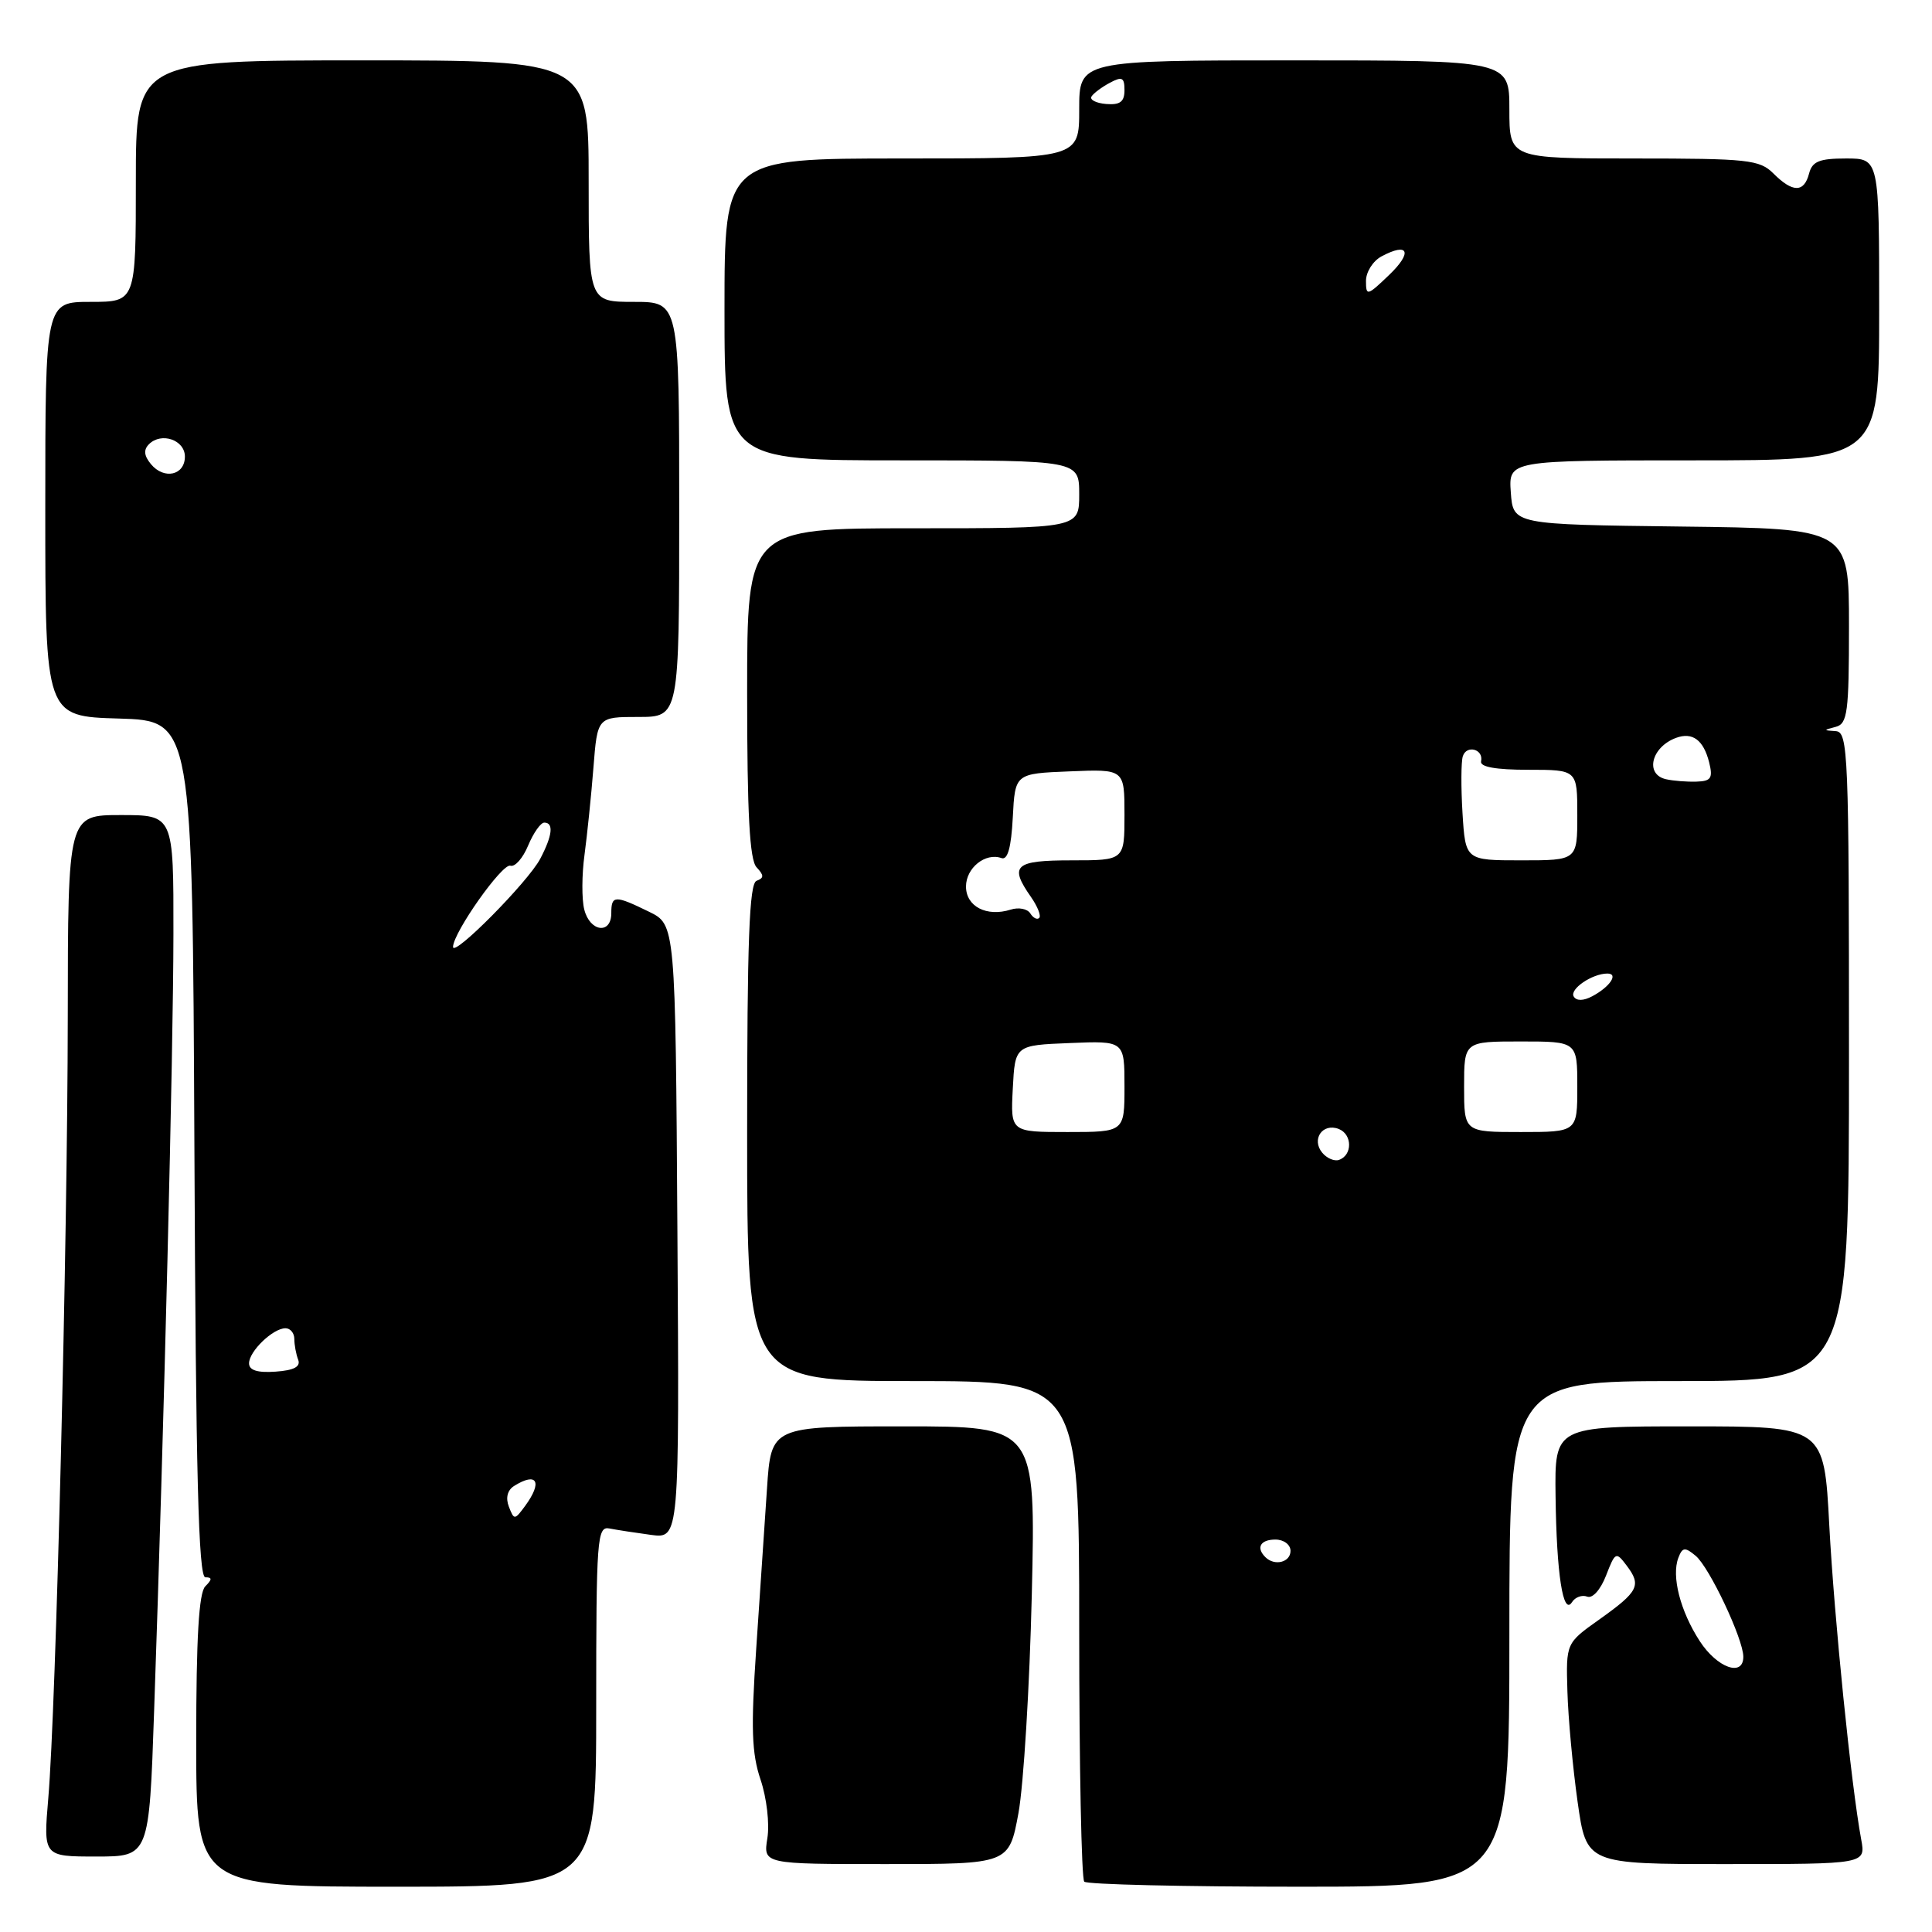 <?xml version="1.0" encoding="UTF-8" standalone="no"?>
<!DOCTYPE svg PUBLIC "-//W3C//DTD SVG 1.1//EN" "http://www.w3.org/Graphics/SVG/1.1/DTD/svg11.dtd" >
<svg xmlns="http://www.w3.org/2000/svg" xmlns:xlink="http://www.w3.org/1999/xlink" version="1.1" viewBox="0 0 256 256">
 <g >
 <path fill="currentColor"
d=" M 79.00 226.09 C 79.00 203.86 79.12 202.21 80.75 202.53 C 81.71 202.72 84.19 203.10 86.26 203.38 C 90.02 203.88 90.02 203.88 89.76 163.20 C 89.50 122.52 89.50 122.52 86.00 120.81 C 81.46 118.59 81.00 118.61 81.00 121.00 C 81.00 123.86 78.16 123.48 77.42 120.52 C 77.07 119.16 77.09 115.90 77.45 113.27 C 77.80 110.65 78.34 105.46 78.63 101.75 C 79.16 95.00 79.16 95.00 84.58 95.00 C 90.00 95.00 90.00 95.00 90.00 67.50 C 90.00 40.00 90.00 40.00 84.00 40.00 C 78.00 40.00 78.00 40.00 78.00 24.00 C 78.00 8.00 78.00 8.00 48.00 8.00 C 18.00 8.00 18.00 8.00 18.00 24.00 C 18.00 40.00 18.00 40.00 12.00 40.00 C 6.00 40.00 6.00 40.00 6.00 67.46 C 6.00 94.93 6.00 94.93 15.75 95.21 C 25.50 95.50 25.50 95.50 25.76 152.25 C 25.95 195.36 26.30 209.00 27.21 209.00 C 28.13 209.00 28.12 209.28 27.20 210.20 C 26.35 211.05 26.00 217.02 26.00 230.70 C 26.00 250.00 26.00 250.00 52.50 250.00 C 79.00 250.00 79.00 250.00 79.00 226.09 Z  M 200.00 216.50 C 200.00 183.00 200.00 183.00 222.50 183.00 C 245.00 183.00 245.00 183.00 245.00 140.00 C 245.00 99.76 244.89 96.99 243.25 96.88 C 241.58 96.77 241.58 96.75 243.25 96.31 C 244.80 95.90 245.00 94.40 245.00 82.95 C 245.00 70.04 245.00 70.04 222.75 69.77 C 200.50 69.50 200.50 69.50 200.19 65.25 C 199.89 61.00 199.89 61.00 224.44 61.00 C 249.00 61.00 249.00 61.00 249.00 41.00 C 249.00 21.00 249.00 21.00 244.62 21.00 C 241.07 21.00 240.13 21.38 239.71 23.00 C 239.05 25.54 237.54 25.54 235.00 23.00 C 233.16 21.16 231.67 21.00 216.50 21.00 C 200.00 21.00 200.00 21.00 200.00 14.50 C 200.00 8.00 200.00 8.00 171.50 8.00 C 143.00 8.00 143.00 8.00 143.00 14.50 C 143.00 21.00 143.00 21.00 119.50 21.00 C 96.00 21.00 96.00 21.00 96.00 41.00 C 96.00 61.00 96.00 61.00 119.50 61.00 C 143.00 61.00 143.00 61.00 143.00 65.50 C 143.00 70.00 143.00 70.00 121.00 70.00 C 99.00 70.00 99.00 70.00 99.00 91.80 C 99.00 107.87 99.33 113.95 100.25 114.92 C 101.25 115.99 101.25 116.34 100.25 116.71 C 99.28 117.06 99.00 124.66 99.00 150.08 C 99.00 183.00 99.00 183.00 121.00 183.00 C 143.00 183.00 143.00 183.00 143.00 215.83 C 143.00 233.89 143.30 248.97 143.67 249.33 C 144.03 249.70 156.86 250.00 172.17 250.00 C 200.00 250.00 200.00 250.00 200.00 216.50 Z  M 134.95 240.25 C 135.63 236.54 136.43 223.49 136.72 211.25 C 137.24 189.00 137.24 189.00 119.71 189.00 C 102.18 189.00 102.18 189.00 101.63 197.25 C 101.33 201.79 100.68 211.35 100.20 218.50 C 99.49 229.02 99.60 232.32 100.78 235.82 C 101.59 238.22 101.99 241.67 101.68 243.57 C 101.13 247.00 101.13 247.00 117.42 247.00 C 133.70 247.00 133.70 247.00 134.95 240.25 Z  M 246.62 243.75 C 245.28 236.51 243.05 214.47 242.39 202.13 C 241.70 189.00 241.70 189.00 223.85 189.00 C 206.00 189.00 206.00 189.00 206.12 198.25 C 206.25 208.60 207.12 214.17 208.30 212.29 C 208.72 211.63 209.62 211.30 210.31 211.56 C 211.02 211.84 212.08 210.65 212.81 208.77 C 214.03 205.62 214.13 205.57 215.55 207.46 C 217.53 210.08 217.11 210.89 211.93 214.58 C 207.50 217.72 207.50 217.72 207.69 224.11 C 207.79 227.63 208.40 234.21 209.04 238.75 C 210.21 247.00 210.21 247.00 228.71 247.00 C 247.22 247.00 247.22 247.00 246.62 243.75 Z  M 20.42 226.75 C 21.73 189.18 22.97 139.28 22.98 123.75 C 23.00 108.00 23.00 108.00 16.00 108.00 C 9.00 108.00 9.00 108.00 8.98 134.75 C 8.95 164.64 7.42 226.34 6.40 238.25 C 5.74 246.00 5.74 246.00 12.75 246.00 C 19.76 246.00 19.76 246.00 20.42 226.75 Z  M 67.43 199.65 C 66.98 198.49 67.23 197.47 68.10 196.91 C 71.17 194.98 71.93 196.35 69.57 199.56 C 68.19 201.43 68.12 201.43 67.43 199.65 Z  M 33.00 180.65 C 33.00 179.05 36.17 176.00 37.83 176.00 C 38.47 176.00 39.00 176.64 39.00 177.42 C 39.00 178.20 39.23 179.44 39.51 180.17 C 39.86 181.10 38.95 181.58 36.51 181.75 C 34.11 181.92 33.00 181.57 33.00 180.65 Z  M 60.03 125.46 C 60.08 123.53 66.56 114.35 67.63 114.71 C 68.23 114.91 69.29 113.71 69.98 112.04 C 70.68 110.37 71.64 109.00 72.12 109.00 C 73.40 109.00 73.20 110.72 71.58 113.80 C 69.97 116.86 59.99 126.94 60.03 125.46 Z  M 20.00 61.50 C 19.08 60.39 19.00 59.60 19.74 58.86 C 21.38 57.22 24.50 58.29 24.50 60.50 C 24.50 62.98 21.74 63.60 20.00 61.50 Z  M 167.67 206.33 C 166.40 205.07 167.01 204.00 169.00 204.00 C 170.11 204.00 171.00 204.67 171.00 205.50 C 171.00 207.02 168.88 207.55 167.67 206.33 Z  M 175.21 152.75 C 173.73 150.97 175.24 148.77 177.38 149.59 C 179.21 150.30 179.23 153.09 177.40 153.70 C 176.80 153.90 175.81 153.47 175.21 152.75 Z  M 134.20 144.25 C 134.50 138.50 134.50 138.50 141.75 138.21 C 149.00 137.91 149.00 137.91 149.00 143.96 C 149.00 150.00 149.00 150.00 141.45 150.00 C 133.90 150.00 133.90 150.00 134.20 144.25 Z  M 194.00 144.00 C 194.00 138.00 194.00 138.00 201.50 138.00 C 209.00 138.00 209.00 138.00 209.00 144.00 C 209.00 150.00 209.00 150.00 201.50 150.00 C 194.00 150.00 194.00 150.00 194.00 144.00 Z  M 208.53 132.05 C 207.93 131.08 210.97 129.00 212.99 129.00 C 214.50 129.00 213.34 130.75 211.00 132.00 C 209.82 132.63 208.90 132.65 208.53 132.05 Z  M 136.52 121.03 C 136.14 120.42 134.97 120.19 133.92 120.53 C 130.74 121.53 128.00 120.12 128.00 117.47 C 128.00 115.00 130.57 112.94 132.70 113.70 C 133.52 114.00 133.99 112.31 134.20 108.32 C 134.50 102.50 134.50 102.50 141.75 102.21 C 149.00 101.91 149.00 101.91 149.00 107.96 C 149.00 114.00 149.00 114.00 142.00 114.00 C 134.44 114.00 133.69 114.68 136.60 118.84 C 137.48 120.10 137.98 121.36 137.70 121.63 C 137.43 121.91 136.89 121.63 136.52 121.03 Z  M 193.79 107.75 C 193.58 104.31 193.60 100.92 193.83 100.21 C 194.33 98.65 196.61 99.27 196.25 100.88 C 196.08 101.62 198.20 102.00 202.50 102.00 C 209.00 102.00 209.00 102.00 209.00 108.00 C 209.00 114.00 209.00 114.00 201.59 114.00 C 194.18 114.00 194.18 114.00 193.79 107.75 Z  M 220.75 103.25 C 217.92 102.61 218.81 98.98 222.09 97.77 C 224.27 96.97 225.72 98.05 226.47 101.01 C 226.99 103.11 226.73 103.51 224.79 103.57 C 223.53 103.61 221.71 103.47 220.75 103.25 Z  M 181.00 37.22 C 181.00 36.04 181.92 34.58 183.06 33.97 C 186.65 32.05 187.21 33.43 184.05 36.45 C 181.17 39.21 181.00 39.26 181.00 37.22 Z  M 144.63 12.79 C 144.89 12.36 145.99 11.54 147.06 10.97 C 148.68 10.10 149.00 10.26 149.00 11.95 C 149.00 13.49 148.41 13.93 146.57 13.78 C 145.24 13.67 144.36 13.22 144.63 12.79 Z  M 225.22 217.45 C 222.64 213.47 221.46 208.86 222.39 206.42 C 222.93 205.01 223.26 204.97 224.67 206.14 C 226.49 207.63 231.00 217.19 231.00 219.53 C 231.00 222.25 227.52 221.00 225.22 217.45 Z "/>
</g>
</svg>